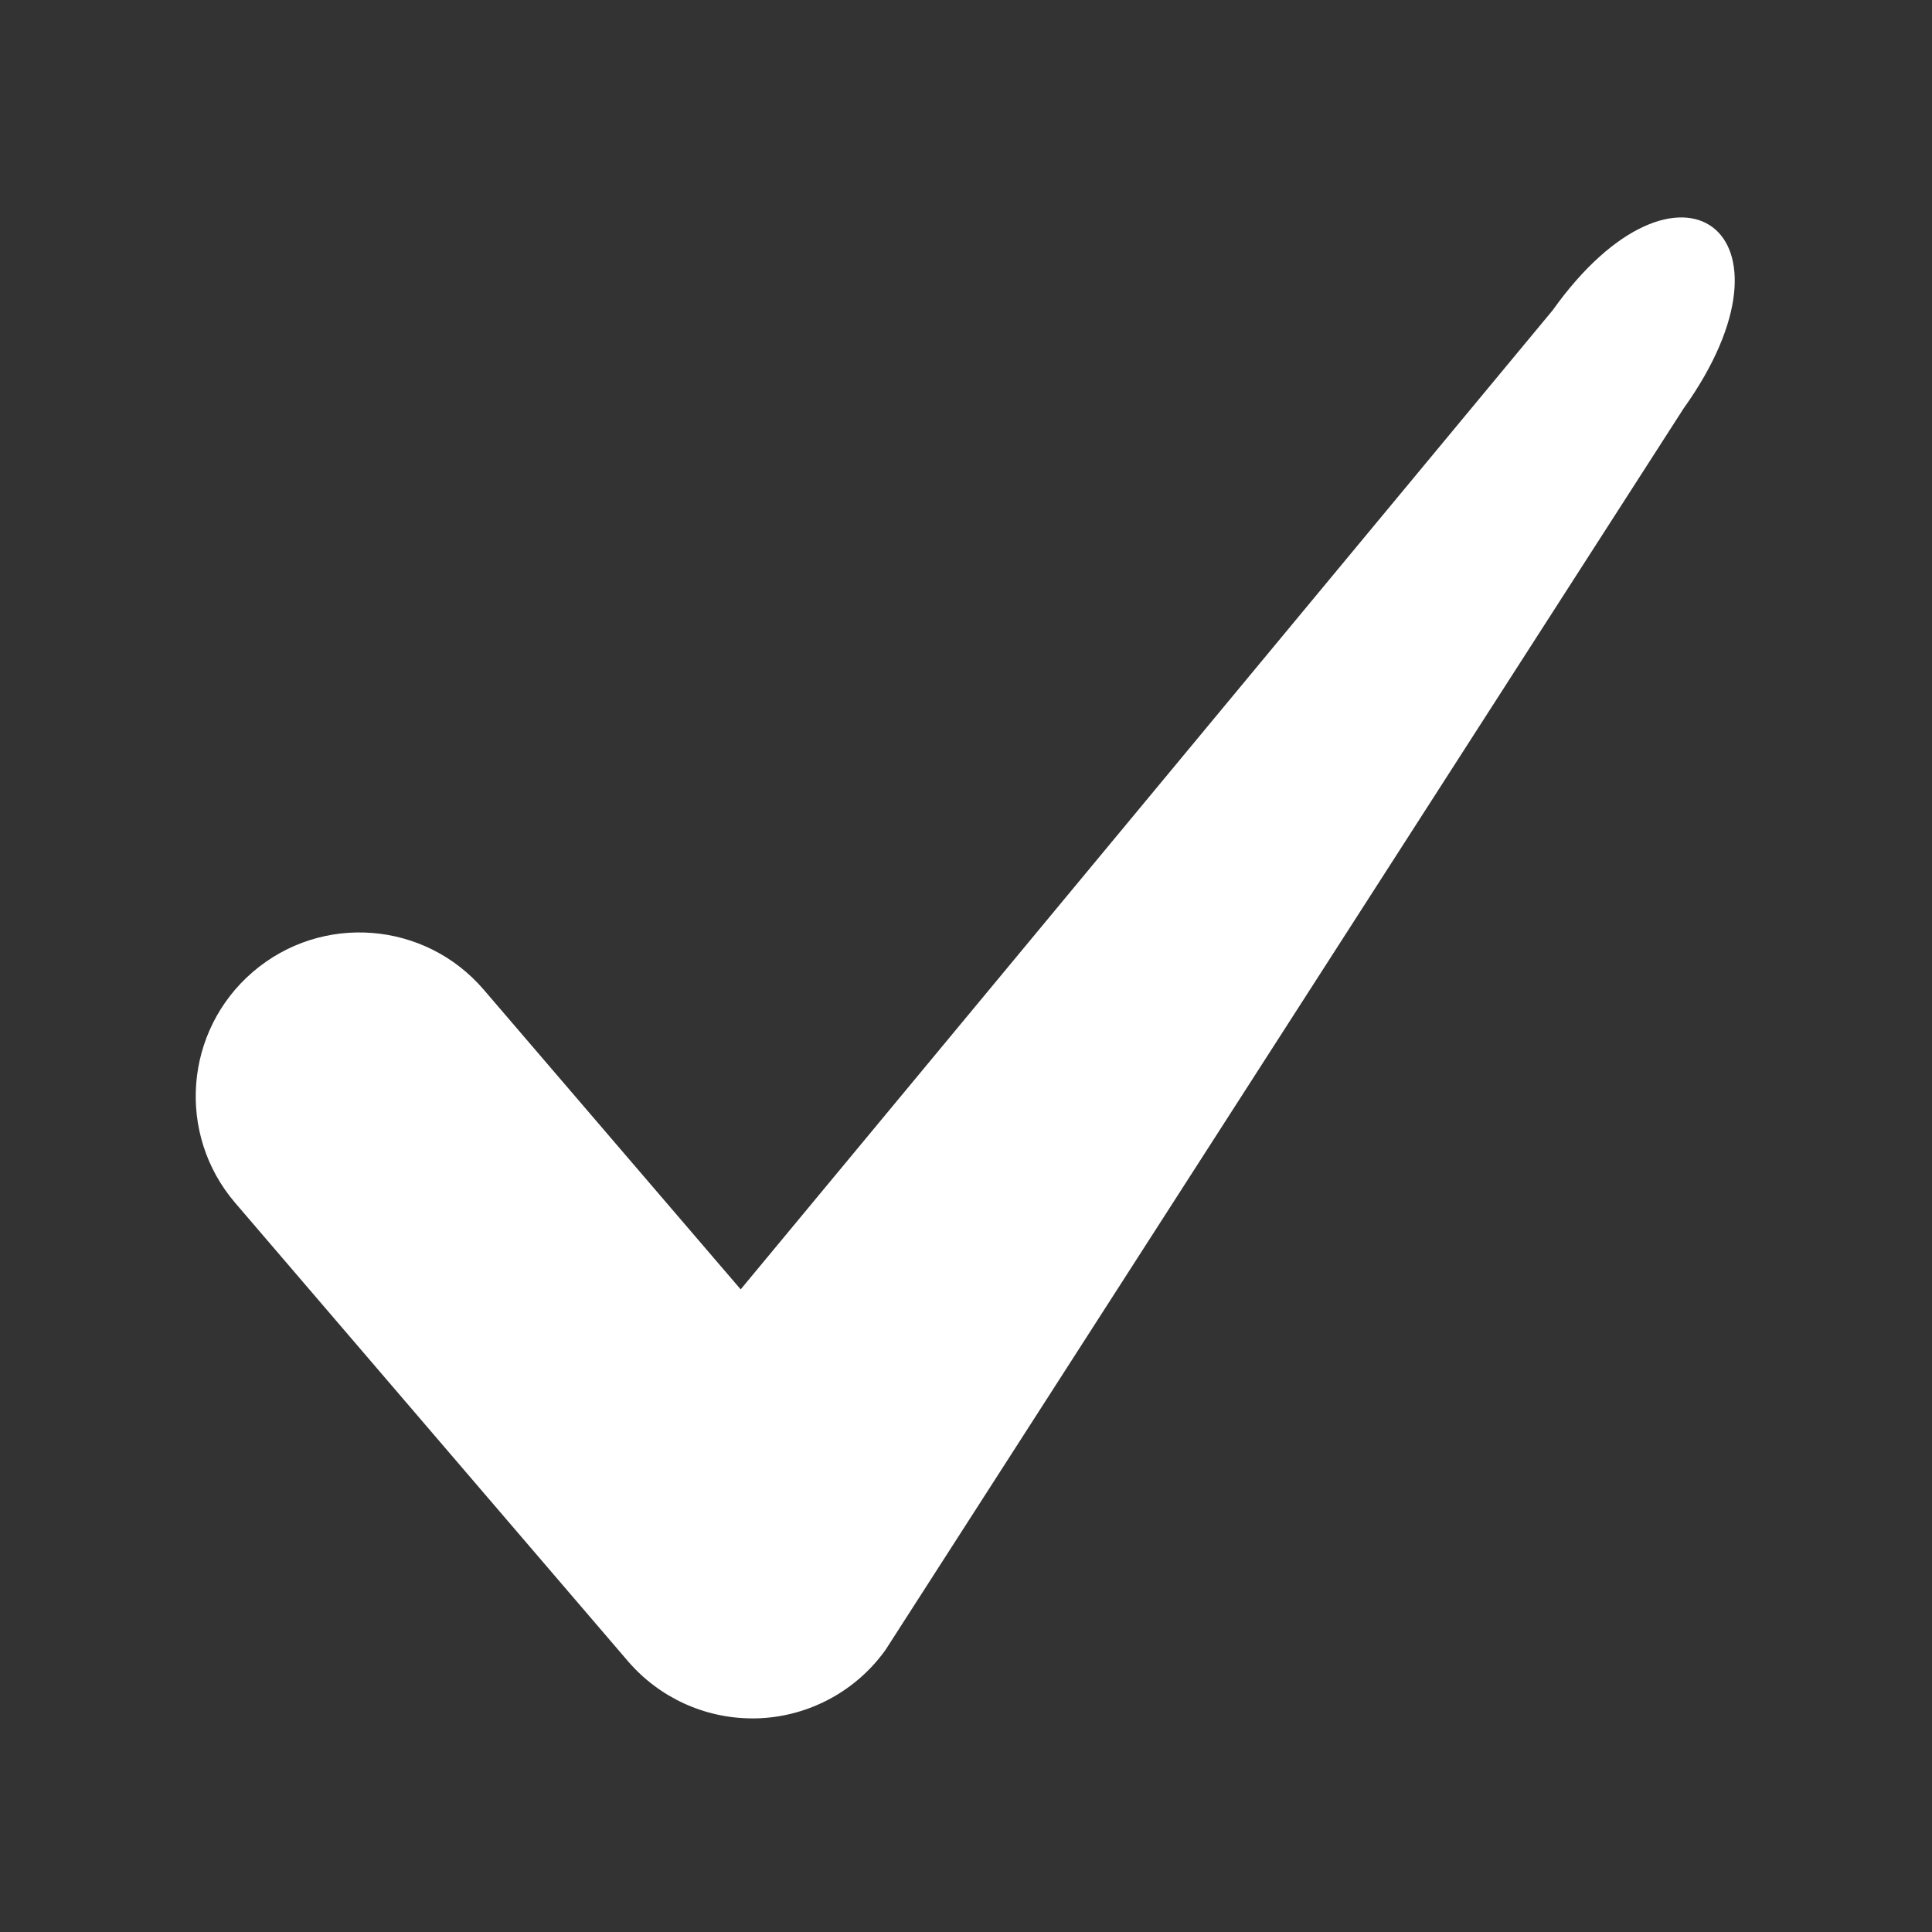 <svg width="16" height="16" viewBox="0 0 16 16" fill="none" xmlns="http://www.w3.org/2000/svg">
<rect x="0" y="0" width="16" height="16" fill="#333333" stroke="none"/>
<path d="M6.231 14.231C5.836 14.231 5.46 14.059 5.201 13.758L1.947 9.961C1.46 9.392 1.526 8.537 2.094 8.049C2.663 7.561 3.518 7.627 4.006 8.196L6.134 10.678L12.858 2.57C13.898 1.112 14.988 1.92 13.942 3.384L7.334 13.663C7.092 14.002 6.707 14.211 6.291 14.23C6.271 14.231 6.251 14.231 6.231 14.231Z" fill="white"/>
</svg>
